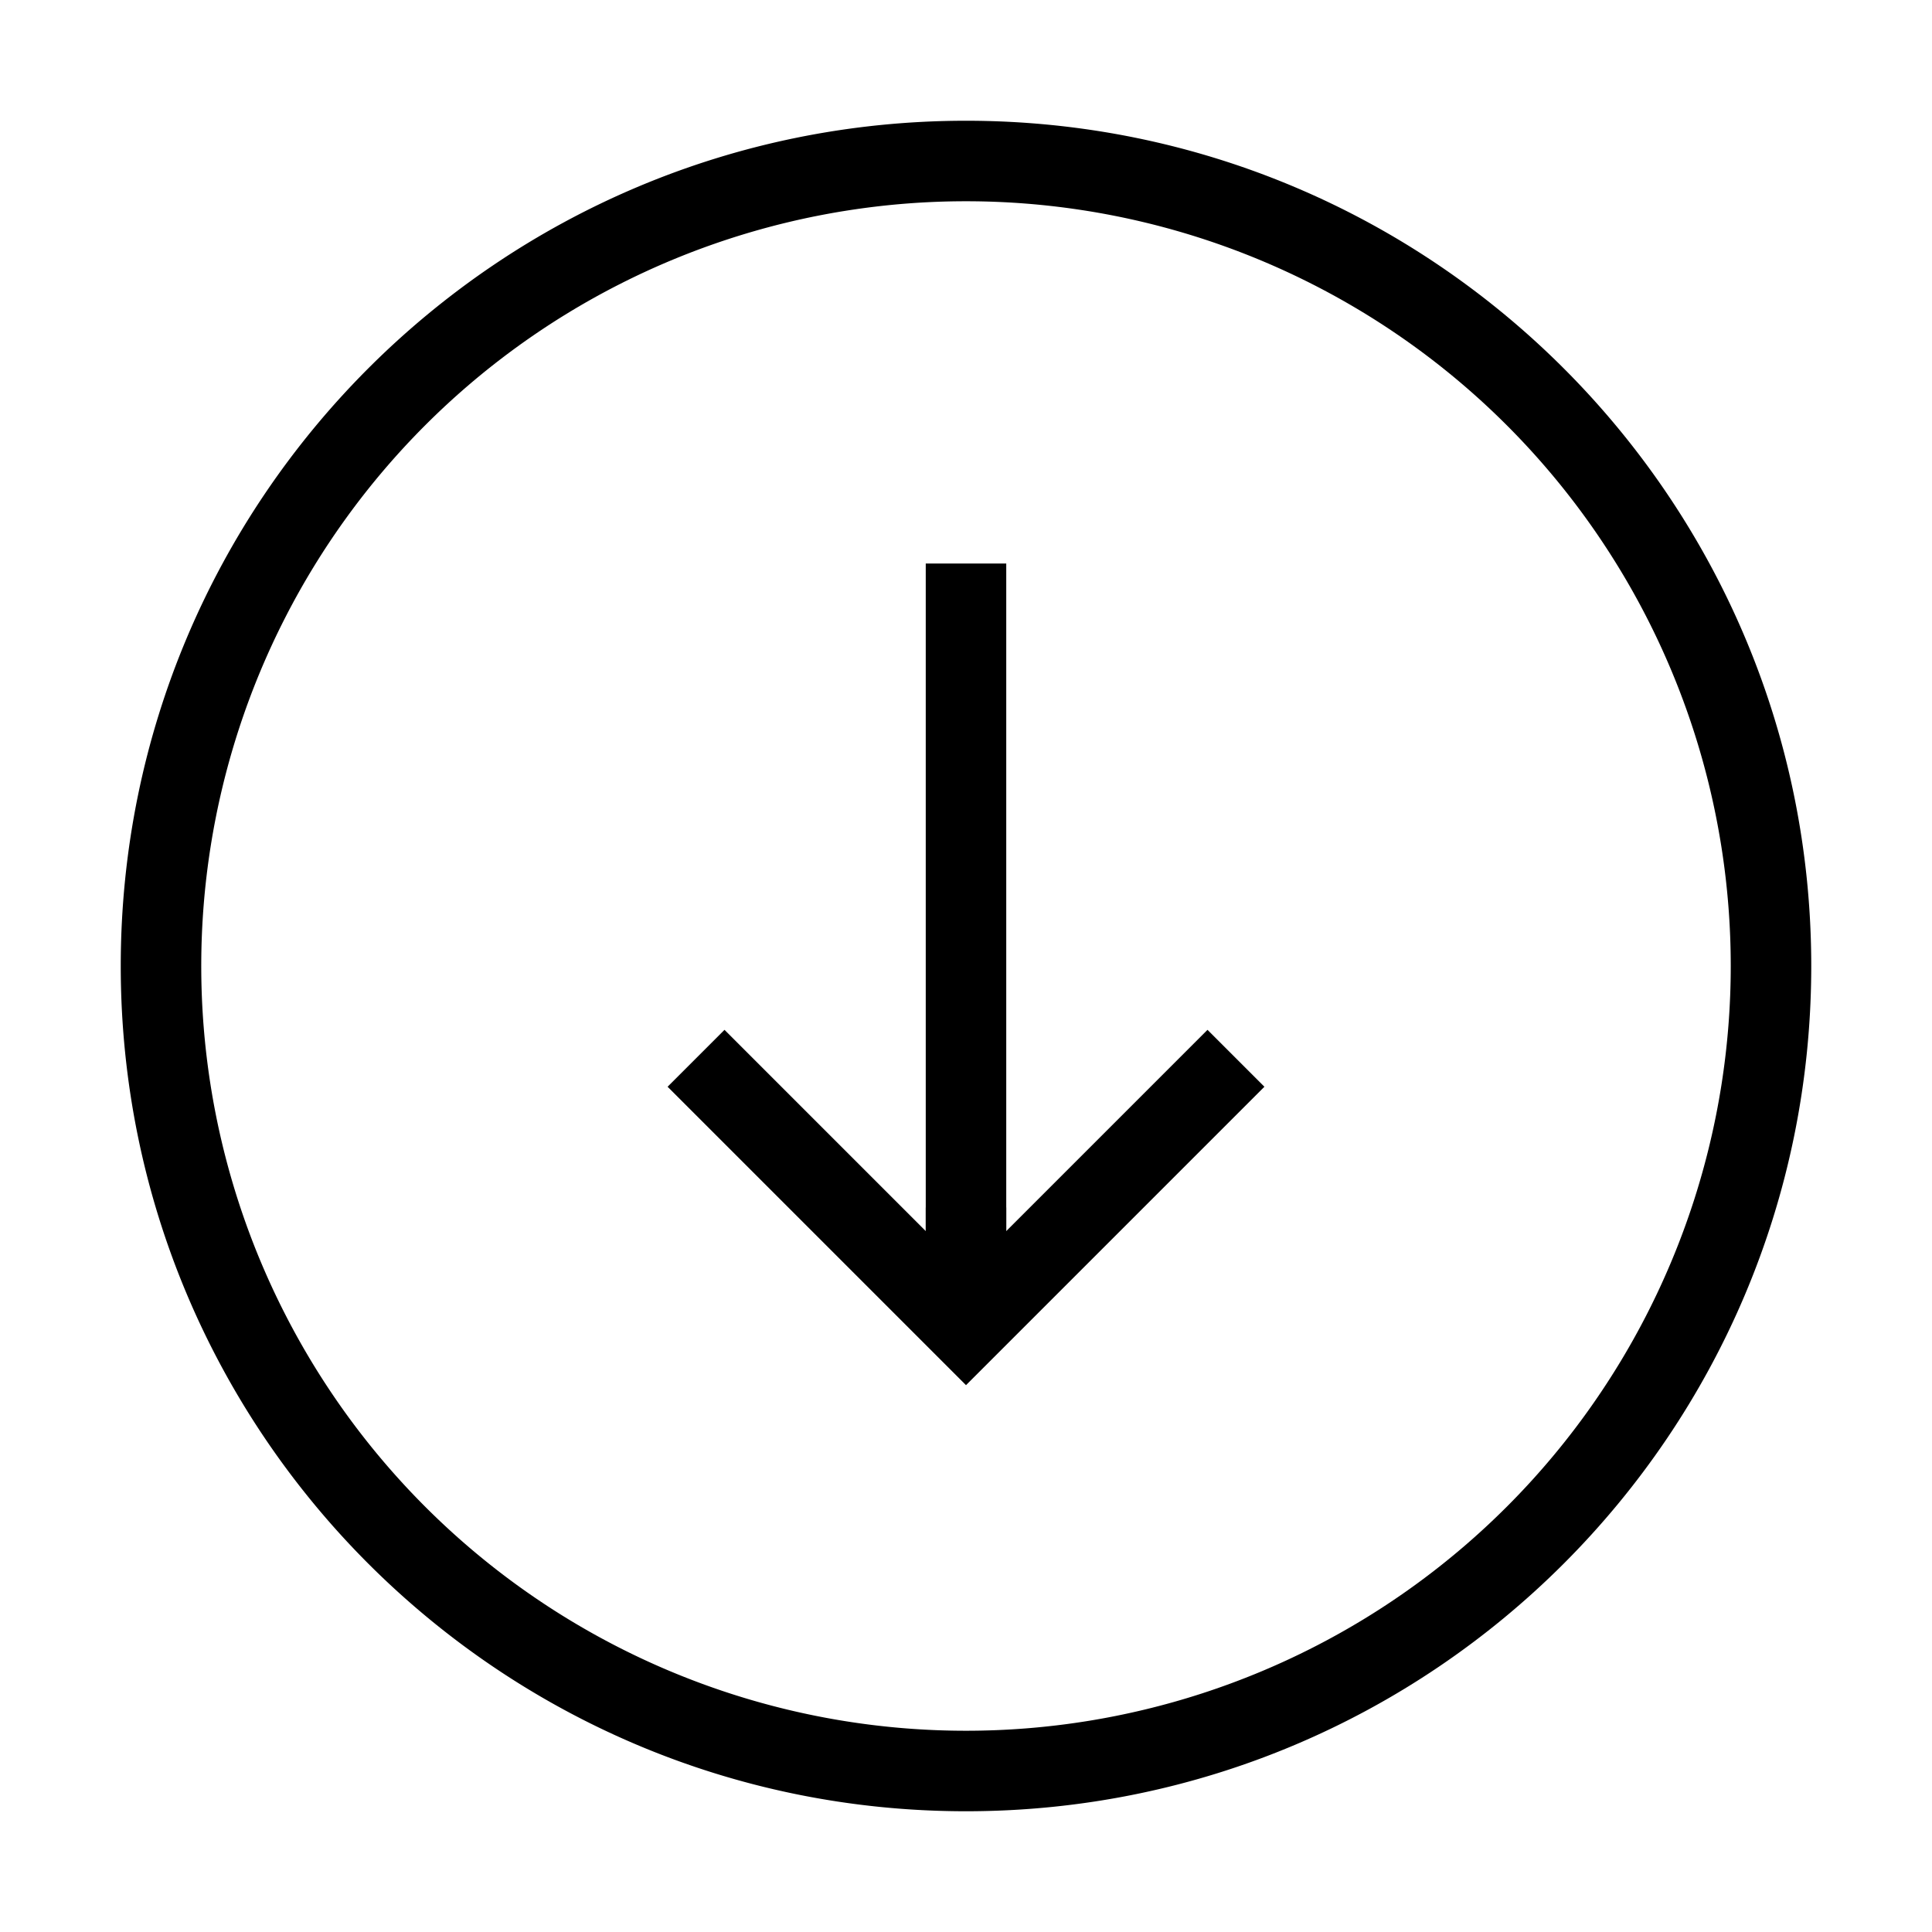 <svg xmlns="http://www.w3.org/2000/svg" fill="none" width="24" height="24" viewBox="0 0 24 24">
  <path fill="currentColor" fill-rule="evenodd" d="m9 12.793 3 3 3-3 .707.707L12 17.207 8.293 13.5 9 12.793Z" clip-rule="evenodd"/>
  <path fill="currentColor" fill-rule="evenodd" d="M12.5 7v8.5h-1V7h1Z" clip-rule="evenodd"/>
  <path fill="currentColor" fill-rule="evenodd" d="M11.5 16.5V15h1v1.5h-1Z" clip-rule="evenodd"/>
  <path fill="currentColor" fill-rule="evenodd" d="M12 2.5a9.5 9.5 0 1 0 0 19 9.5 9.5 0 0 0 0-19ZM1.5 12C1.5 6.201 6.201 1.5 12 1.5S22.5 6.201 22.5 12 17.799 22.5 12 22.5 1.5 17.799 1.5 12Z" clip-rule="evenodd"/>
</svg>
